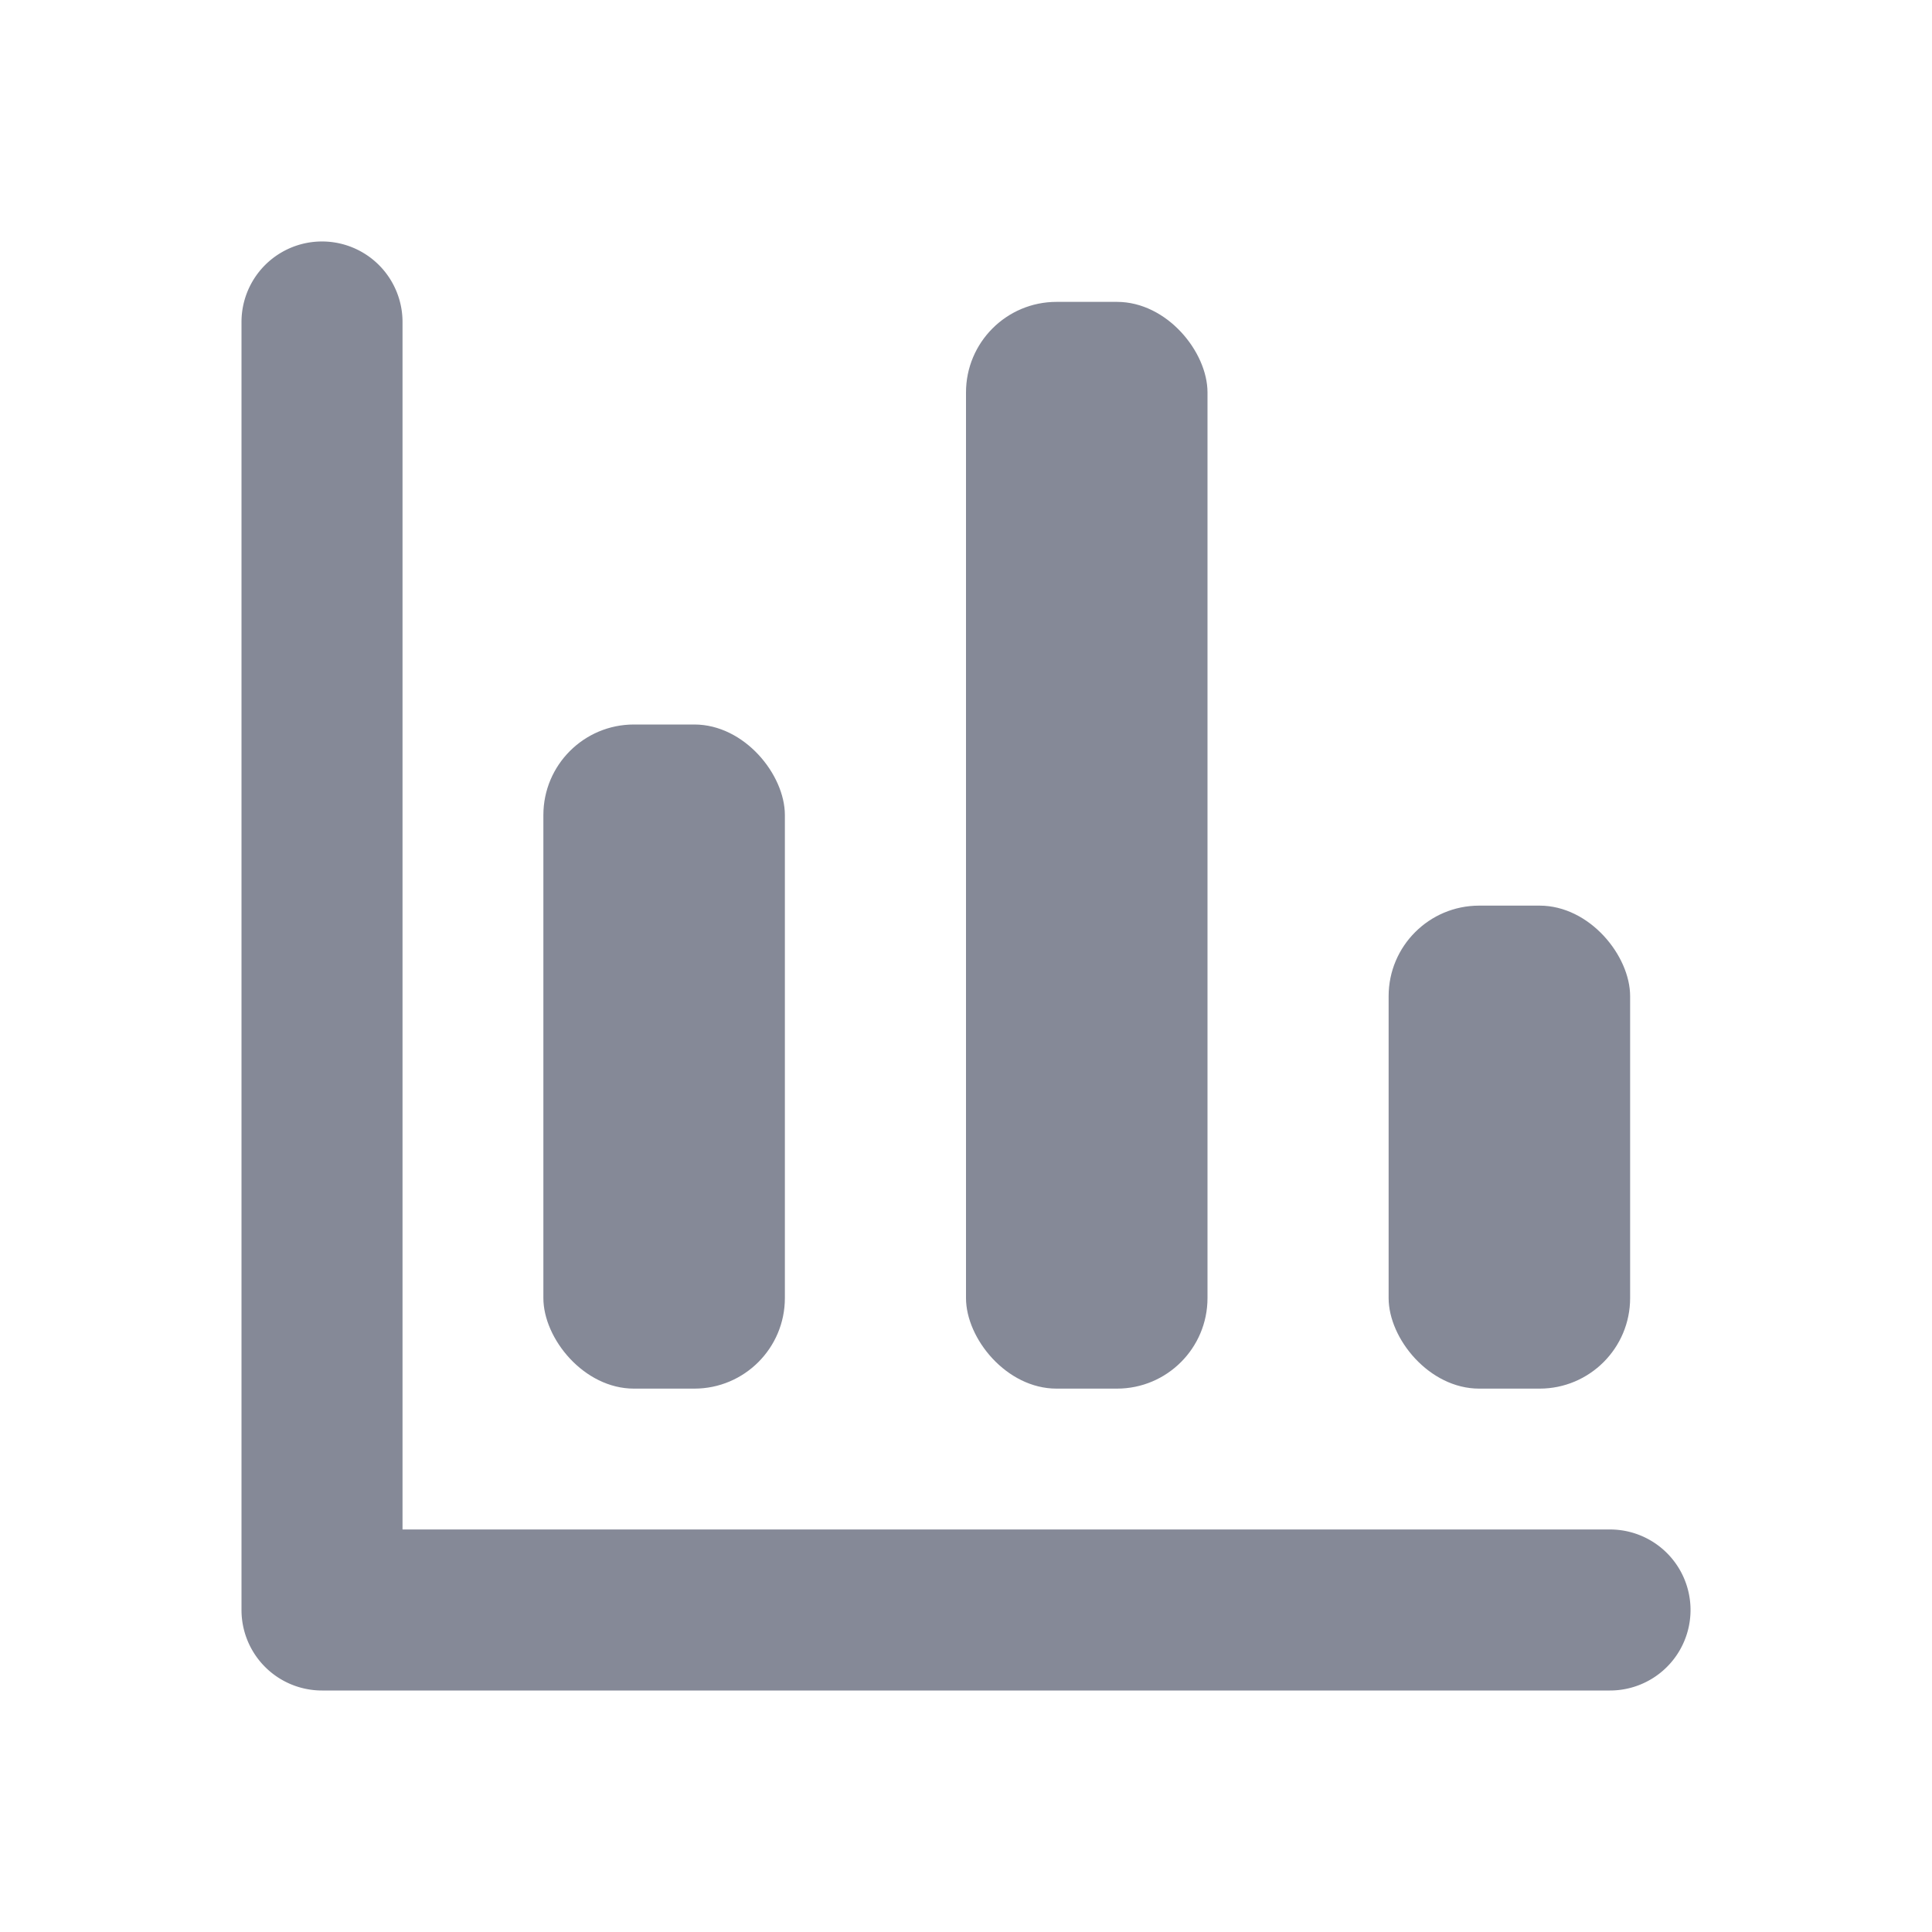 <svg id="Dashboard_Icon" data-name="Dashboard Icon" xmlns="http://www.w3.org/2000/svg" width="32" height="32" viewBox="0 0 32 32">
  <rect id="bound" width="32" height="32" fill="none"/>
  <rect id="Rectangle_62_Copy" data-name="Rectangle 62 Copy" width="4" height="18" rx="1.5" transform="translate(16 5)" fill="#858997"/>
  <rect id="Rectangle_62_Copy_2" data-name="Rectangle 62 Copy 2" width="4" height="11" rx="1.5" transform="translate(9 12)" fill="#858997"/>
  <path id="Path_95" data-name="Path 95" d="M2.667,21.333h20a1.333,1.333,0,0,1,0,2.667H1.333A1.333,1.333,0,0,1,0,22.667V1.333a1.333,1.333,0,0,1,2.667,0Z" transform="translate(4 4)" fill="#858997"/>
  <rect id="Rectangle_62_Copy_4" data-name="Rectangle 62 Copy 4" width="4" height="8" rx="1.5" transform="translate(23 15)" fill="#858997"/>
</svg>
